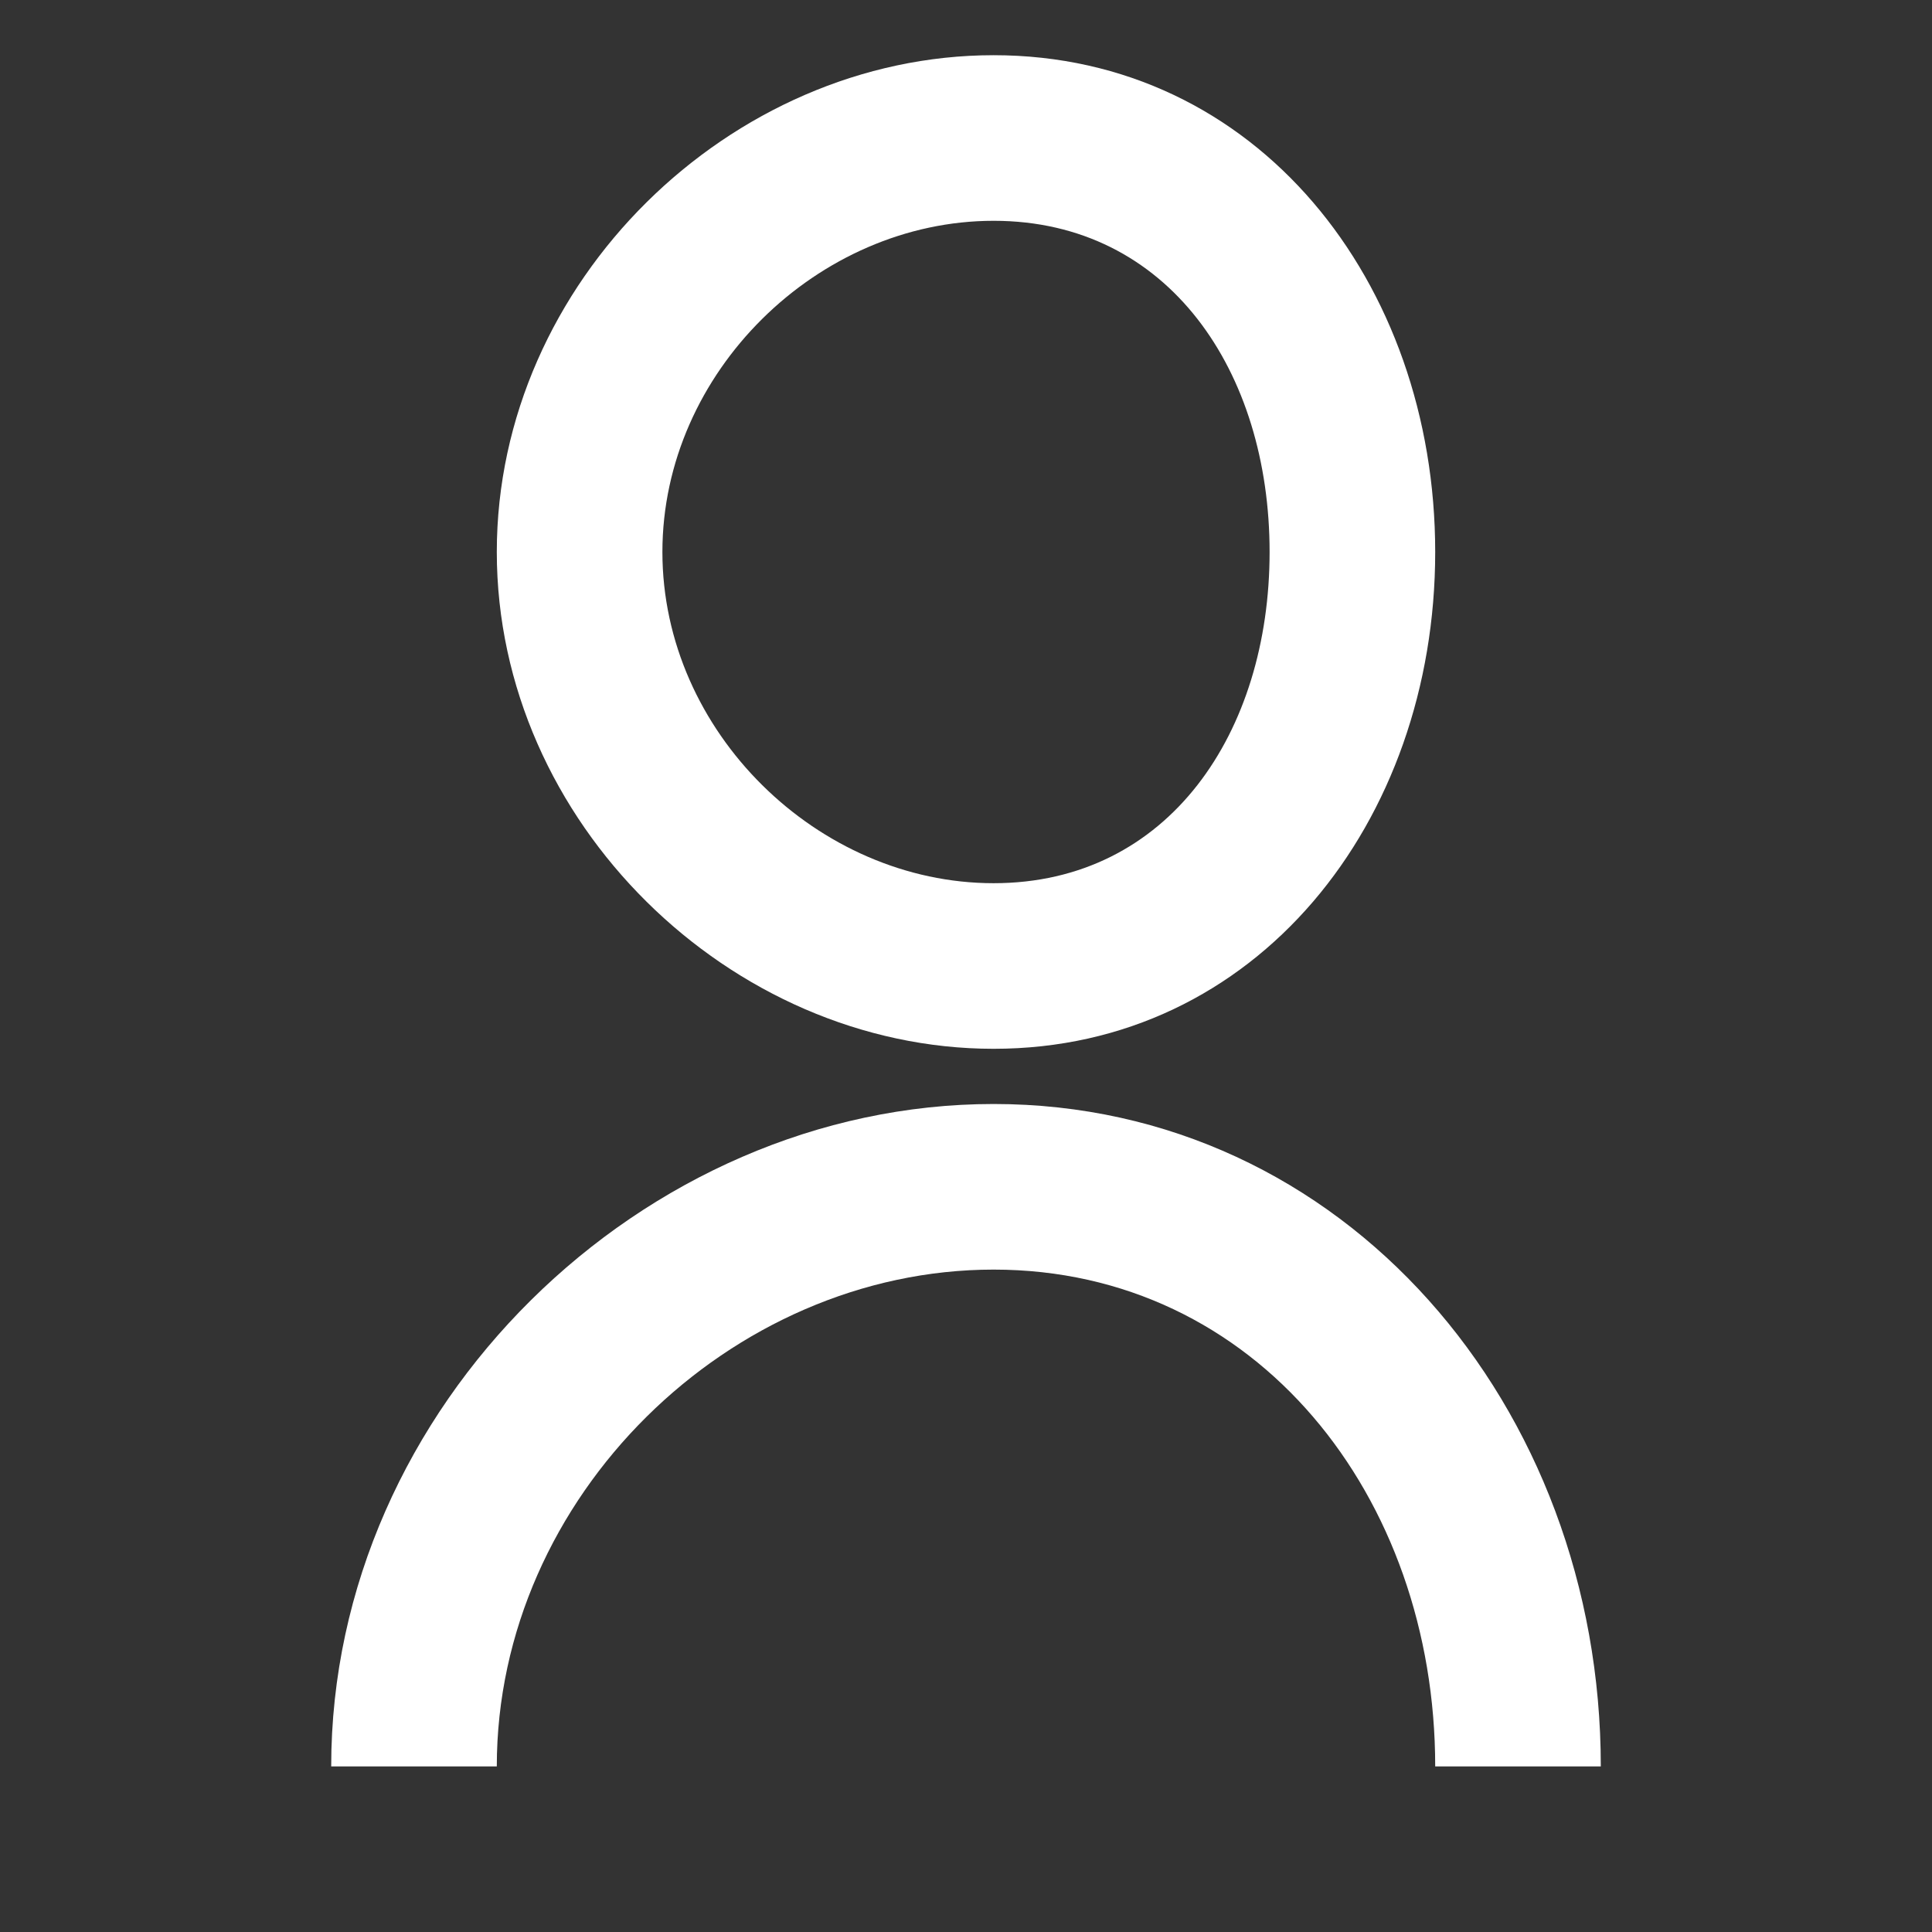 <svg width="35" height="35" viewBox="0 0 35 35" fill="none" xmlns="http://www.w3.org/2000/svg">
<rect x="0" y="0" width="35" height="35" fill="#333333" stroke="none"/>
<path d="M6 32C6 25.478 11.649 20 18 20C24.351 20 29 25.478 29 32H26C26 27.108 22.763 23 18 23C13.236 23 9 27.108 9 32H6ZM18 19C13.235 19 9 14.894 9 10C9 5.106 13.235 1 18 1C22.765 1 26 5.106 26 10C26 14.894 22.765 19 18 19ZM18 16C21.177 16 23 13.262 23 10C23 6.738 21.177 4 18 4C14.823 4 12 6.738 12 10C12 13.262 14.823 16 18 16Z" fill="white"/>
</svg>
